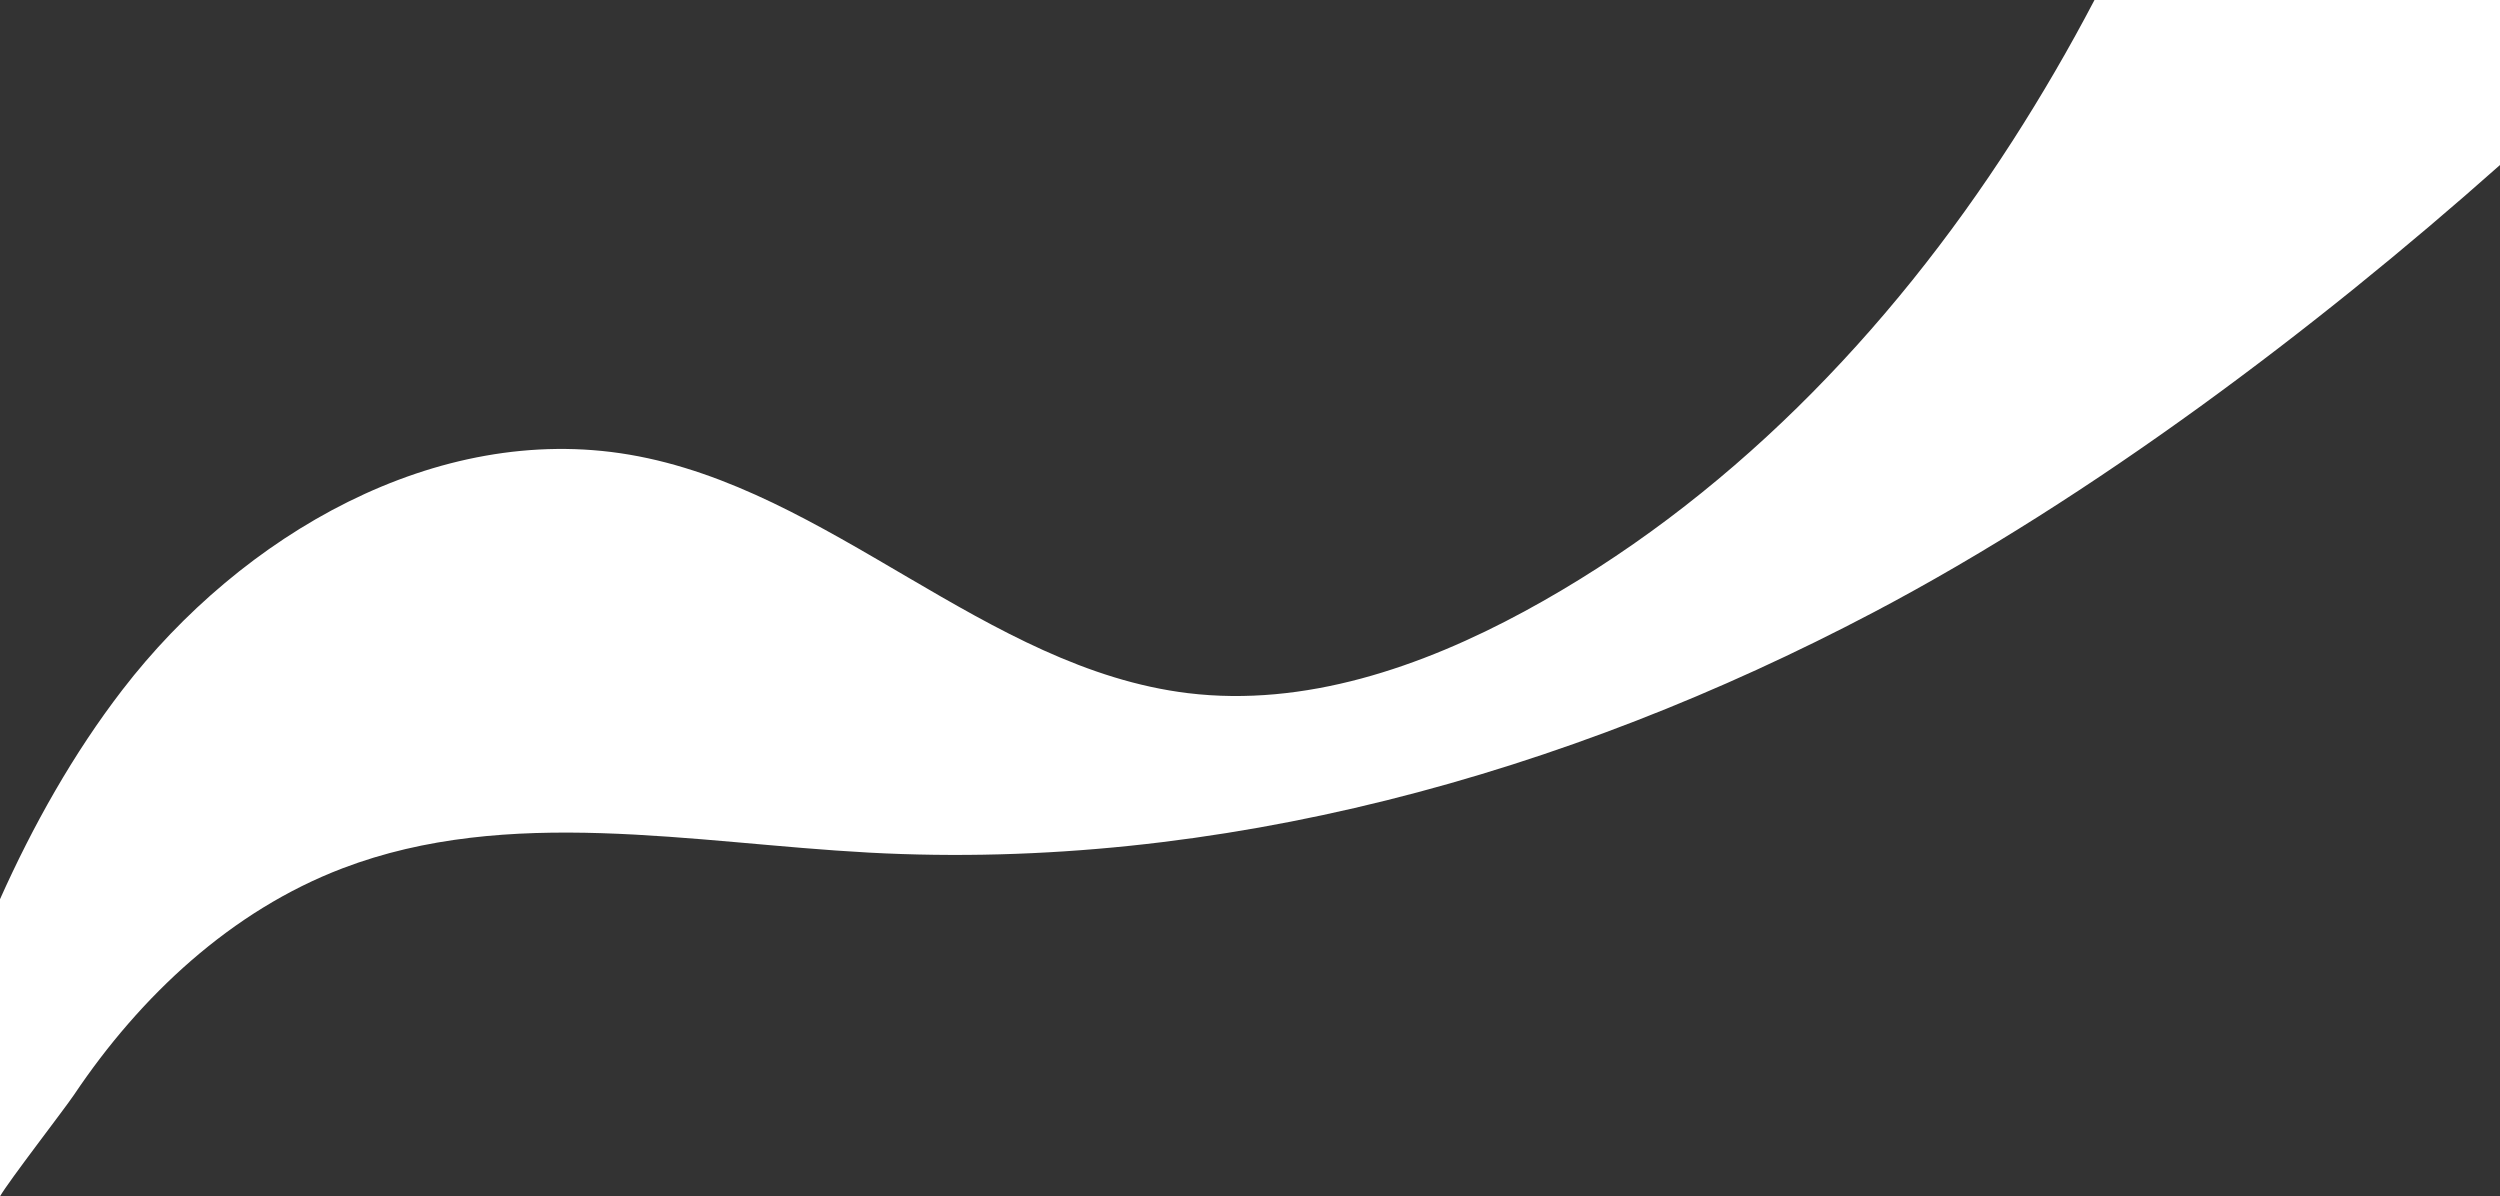 <svg xmlns="http://www.w3.org/2000/svg" viewBox="0 0 1920 918.79"><rect x="0" y="0" width="1920" height="918.79" fill="#333333" stroke="none"/><defs><style>.cls-1{fill:#fff;}</style></defs><g id="Calque_2" data-name="Calque 2"><g id="Heander"><g id="BG"><g id="Calque_15" data-name="Calque 15"><path class="cls-1" d="M1920,0V126.72c-142,126.12-313,255-480.82,343.39-236.86,124.82-504.35,199.14-771.7,184.7-135.82-7.33-277.18-36.48-404.28,12-85.43,32.55-155.44,98.06-206.35,174C49,852.43,7,906.67,0,918.79V690.6c25.19-56.32,56.33-111.89,94.06-160.87C185.76,410.67,335,324,483.2,349.15c154.39,26.23,273.71,164.27,429.16,183.19,89.43,10.89,179.2-19.86,258.41-62.8,154.16-83.57,280-213.72,374.8-361.24q33.92-52.77,63-108.3Z"/></g></g></g></g></svg>